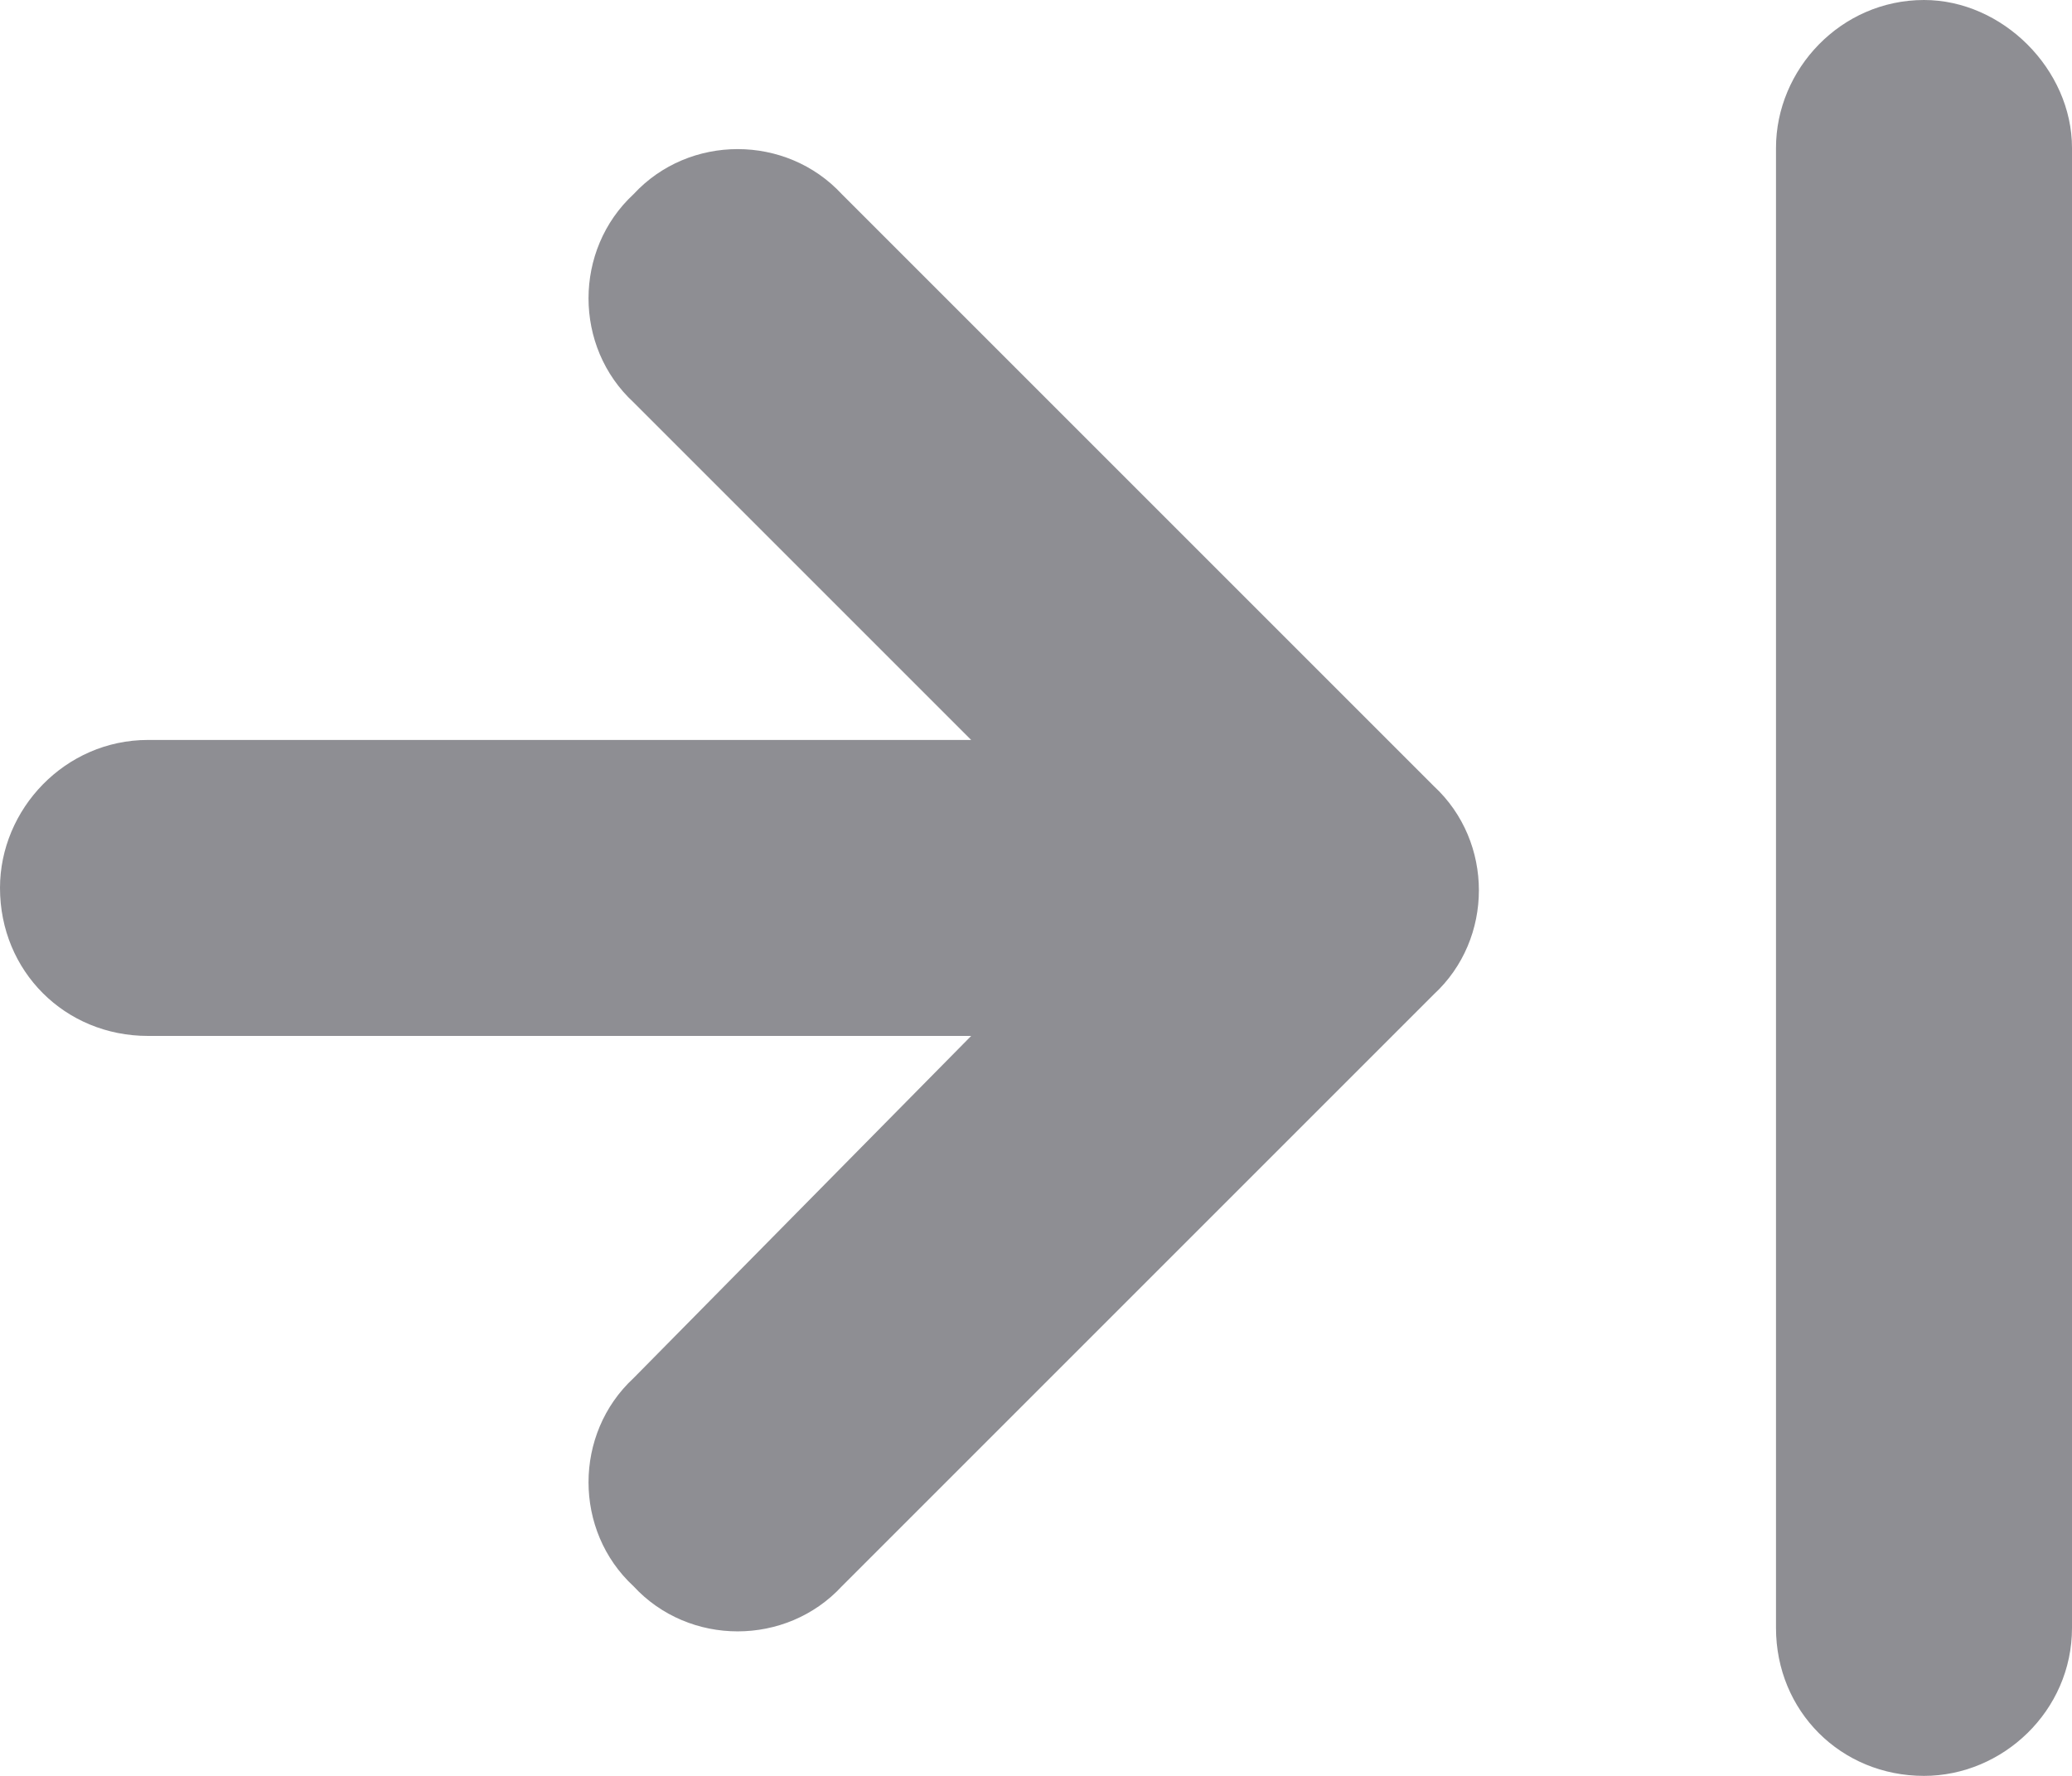 <svg width="14" height="12" viewBox="0 0 14 12" fill="none" xmlns="http://www.w3.org/2000/svg">
<path d="M14 1V11C14 11.562 13.531 12 13 12C12.438 12 12 11.562 12 11V1C12 0.469 12.438 0 13 0C13.531 0 14 0.469 14 1ZM9.688 6.719L5.688 10.719C5.312 11.125 4.656 11.125 4.281 10.719C3.875 10.344 3.875 9.688 4.281 9.312L6.562 7H1C0.438 7 0 6.562 0 6C0 5.469 0.438 5 1 5H6.562L4.281 2.719C3.875 2.344 3.875 1.688 4.281 1.312C4.656 0.906 5.312 0.906 5.688 1.312L9.688 5.312C10.094 5.688 10.094 6.344 9.688 6.719Z" fill="#8E8E93"/>
</svg>
